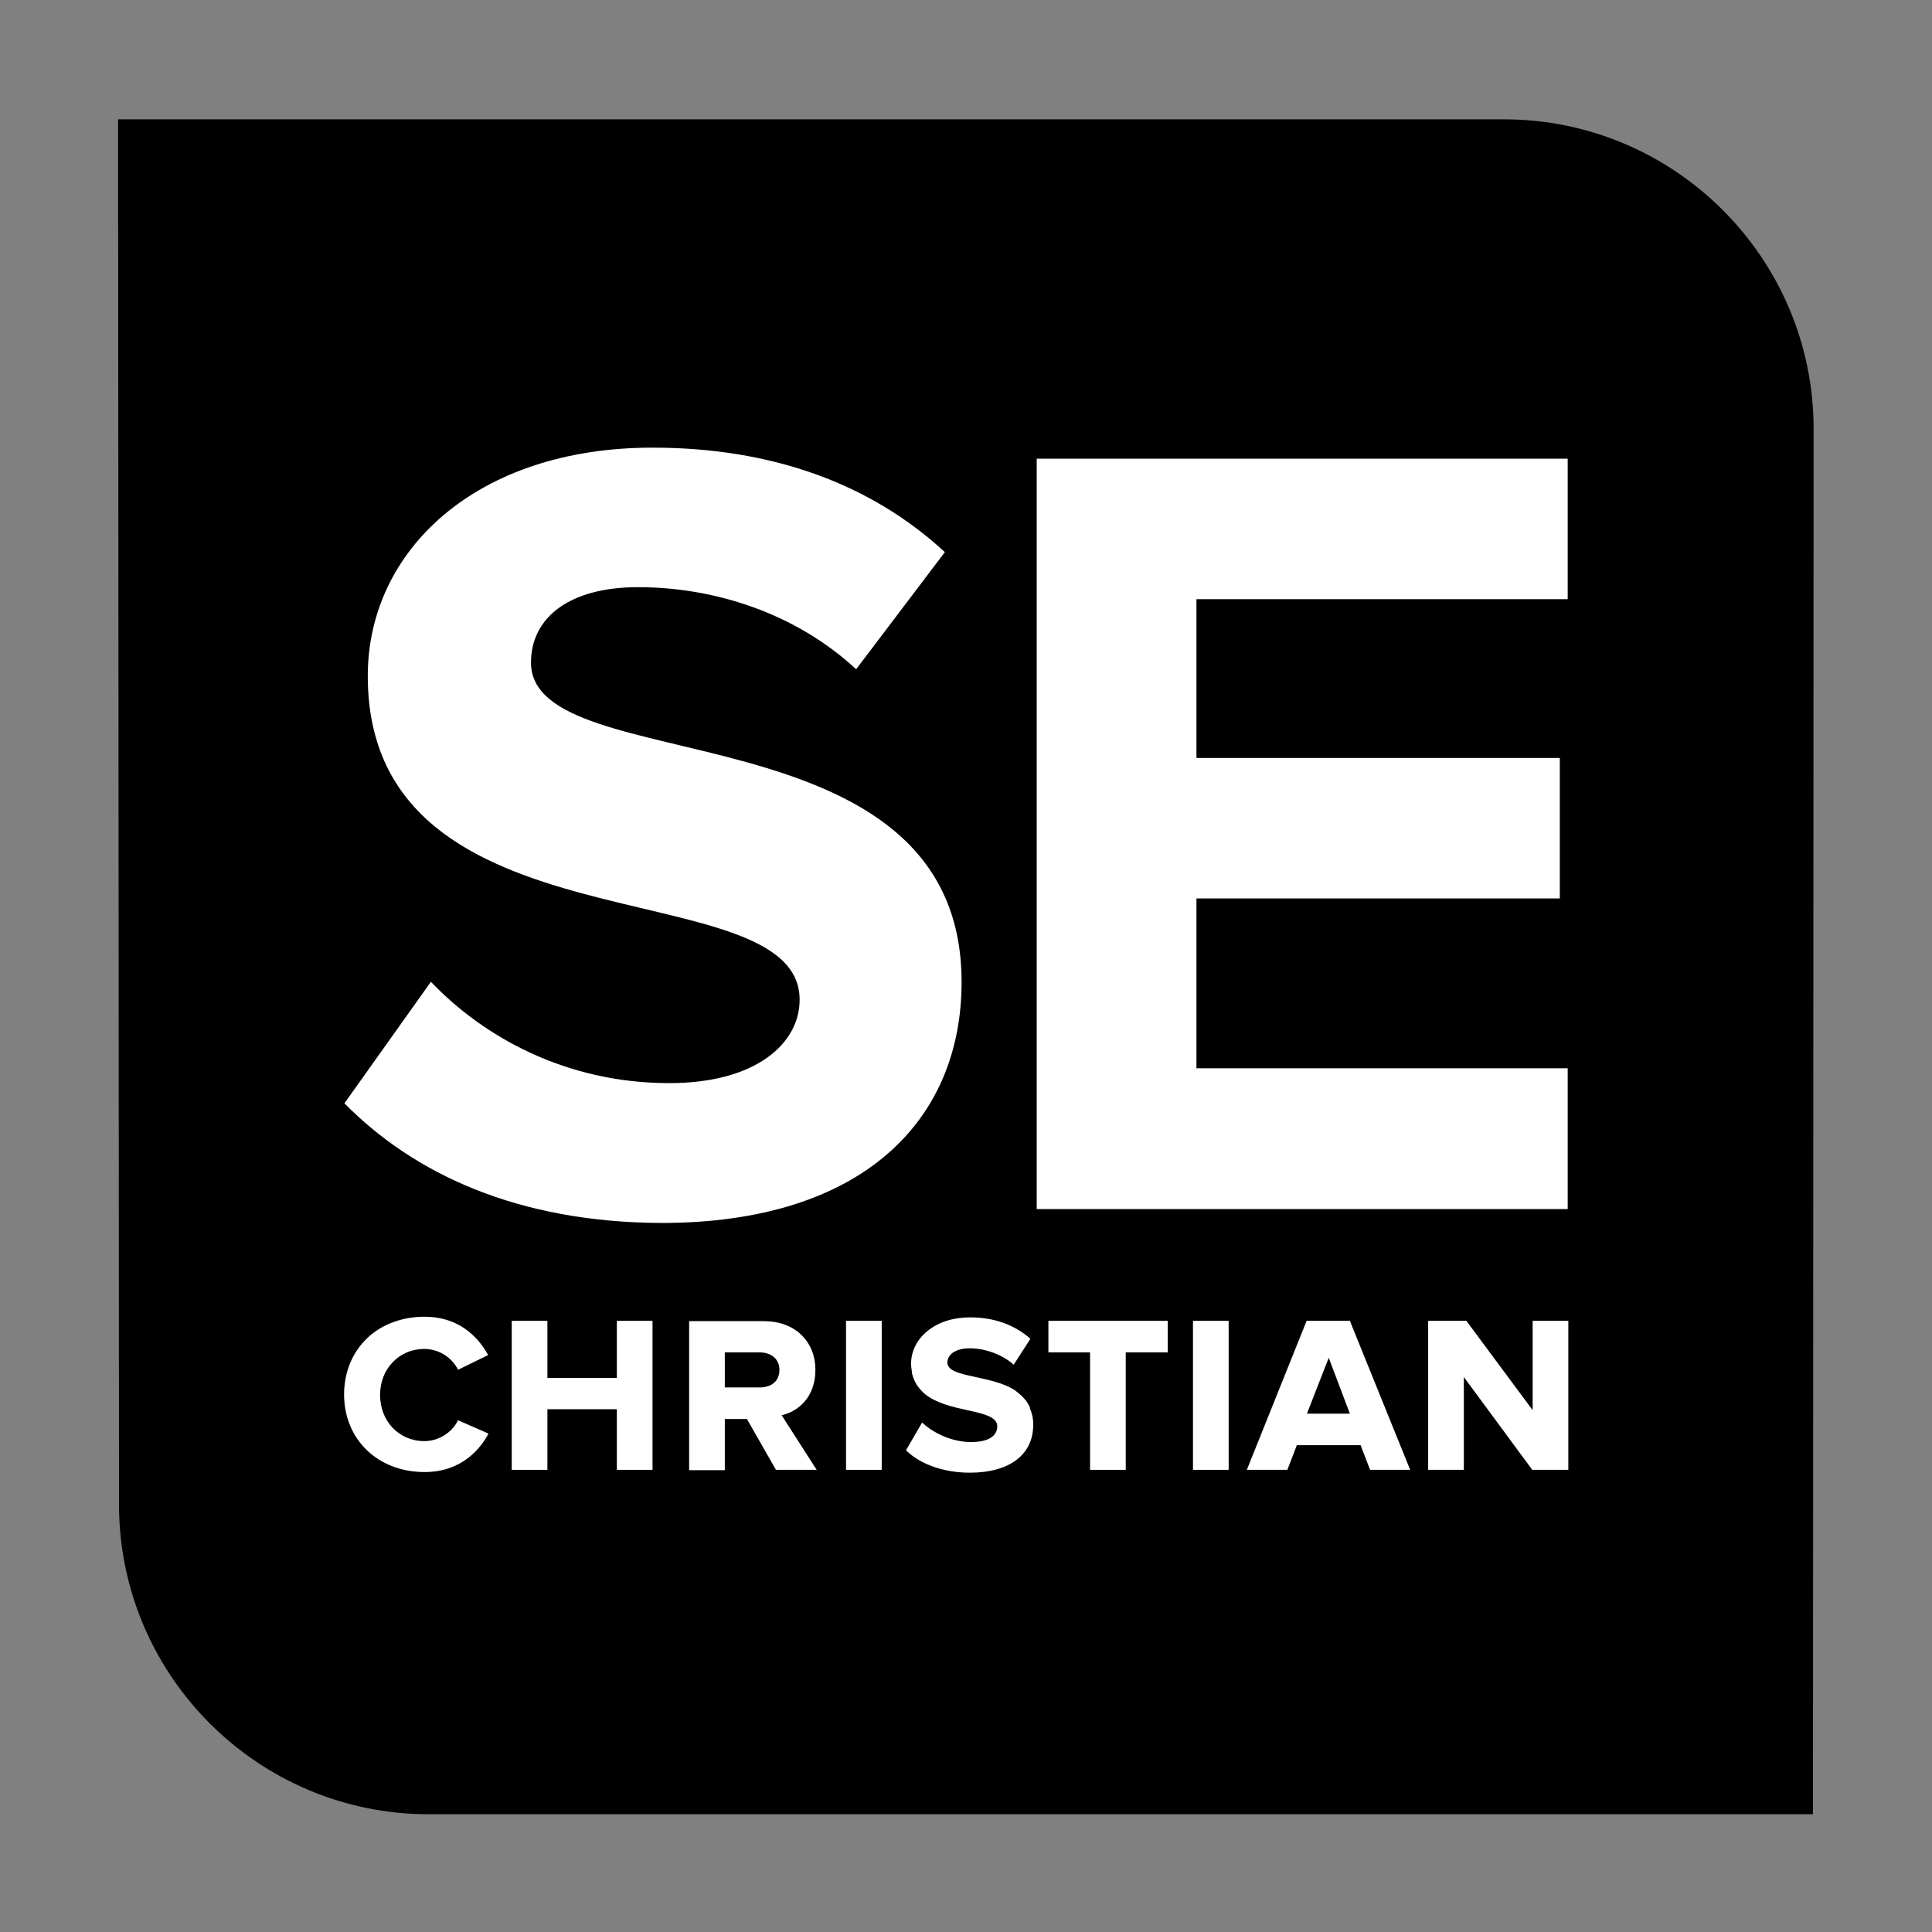 <?xml version="1.0" encoding="utf-8"?>
<!-- Generator: Adobe Illustrator 23.0.3, SVG Export Plug-In . SVG Version: 6.00 Build 0)  -->
<svg version="1.1" id="Layer_1" xmlns="http://www.w3.org/2000/svg" xmlns:xlink="http://www.w3.org/1999/xlink" x="0px" y="0px"
	 viewBox="0 0 612 612" style="enable-background:new 0 0 612 612;" xml:space="preserve">
<rect x="0" y="0" width="612" height="612" fill="#808080" stroke="none"/>
<style type="text/css">
	.st0{fill:#FFFFFF;}
</style>
<g>
	<path d="M574.3,574.7H135.8c-54.1,0-98.1-44-98.1-98.1L37.4,37.8h439c54.1,0,98.1,44,98.1,98.1L574.3,574.7z"/>
	<path class="st0" d="M109.1,349.5l27.4-38.5c16.7,17.5,42.8,32.1,75.5,32.1c27.8,0,41.3-12.8,41.3-26.4
		c0-42.1-136.8-13.2-136.8-102.6c0-39.6,34.2-72.3,90.2-72.3c37.8,0,69.1,11.4,92.6,33.1l-28.1,37.1c-19.2-17.8-44.9-26-69.1-26
		c-21.7,0-33.9,9.6-33.9,23.9c0,37.8,136.4,12.5,136.4,101.2c0,43.5-31,76.3-95.1,76.3C164,387.2,131.2,371.9,109.1,349.5"/>
	<polygon class="st0" points="328.4,383 328.4,145.3 496.6,145.3 496.6,189.8 379,189.8 379,240.1 494.1,240.1 494.1,284.6 
		379,284.6 379,338.4 496.6,338.4 496.6,383 	"/>
	<path class="st0" d="M145.1,449.9L145.1,449.9c-2,4-6.2,6.6-10.7,6.6c-8,0-14-6.3-14-14.6c0-4.1,1.4-7.7,4-10.4
		c2.6-2.7,6.1-4.2,10-4.2c4.5,0,8.7,2.6,10.7,6.6l0,0l9.4-4.6l0.1,0l0-0.1c-1.9-3.5-4.5-6.4-7.6-8.5c-3.6-2.4-7.8-3.6-12.5-3.6
		c-7.1,0-13.6,2.4-18.2,6.8c-4.7,4.5-7.3,10.8-7.3,17.8c0,14.3,10.7,24.6,25.5,24.6c11.9,0,17.8-7.6,20.2-12.1l0-0.1L145.1,449.9
		L145.1,449.9z M142.2,465.2C142.2,465.2,142.1,465.2,142.2,465.2C142.1,465.2,142.2,465.2,142.2,465.2 M145.3,463.8
		c0,0-0.1,0.1-0.1,0.1C145.3,463.9,145.3,463.9,145.3,463.8"/>
	<polygon class="st0" points="195.4,436.5 173.4,436.5 173.4,418.4 162.1,418.4 162.1,465.6 173.4,465.6 173.4,446.4 195.4,446.4 
		195.4,465.6 206.7,465.6 206.7,418.4 195.4,418.4 	"/>
	<path class="st0" d="M258.3,433.9c0-4.3-1.5-8.1-4.3-10.9c-3-3-7.2-4.5-12.1-4.5h-23.6v47.2h11.3v-16.2h7l9.2,16.1l0,0h12.9
		l-11.1-17.3C252.6,447.2,258.3,442.8,258.3,433.9 M229.6,428.4h11c3.8,0,6.3,2.2,6.3,5.5c0,3.5-2.4,5.6-6.3,5.6h-11V428.4z"/>
	<rect x="268" y="418.4" class="st0" width="11.3" height="47.2"/>
	<path class="st0" d="M326.1,445.5c-0.3-0.6-0.6-1.1-1-1.7c-0.2-0.2-0.4-0.5-0.6-0.7c-0.4-0.5-0.8-0.9-1.3-1.3
		c-0.2-0.2-0.5-0.4-0.7-0.6c-0.4-0.3-0.8-0.7-1.3-1c-3.6-2.2-8.2-3.1-12.2-4c-3.7-0.8-6.8-1.5-8.1-2.8c0,0,0-0.1-0.1-0.1
		c-0.4-0.5-0.7-1-0.7-1.6c0-2.8,2.8-4.6,7.1-4.6c5,0,10.5,2.1,13.9,5.2l0,0l5.3-8.2l0,0l0,0c-4.9-4.4-11.5-6.8-19-6.8
		c-5.5,0-10.2,1.5-13.7,4.4c-3.3,2.7-5.1,6.4-5.1,10.3c0,1,0.2,1.9,0.3,2.8c0,0.1,0,0.2,0,0.3c0.2,0.7,0.4,1.4,0.7,2
		c0.1,0.2,0.2,0.5,0.3,0.7c0.3,0.6,0.7,1.2,1.1,1.7c0.1,0.2,0.3,0.3,0.4,0.5c0.5,0.5,0.9,1,1.5,1.5c0,0,0.1,0.1,0.1,0.1
		c3.6,2.9,8.8,4.1,13.4,5.1c5.1,1.1,9.5,2.1,9.5,5.1c0,3.2-3,5-8.3,5c-6.3,0-12.3-3.1-15.4-6.1l-0.1-0.1l-5.1,8.8l0,0l0,0
		c4.5,4.5,12.1,7.1,20.2,7.1c12.6,0,20.1-5.7,20.1-15.2c0-2-0.4-3.7-1.1-5.3C326.3,445.9,326.2,445.7,326.1,445.5 M325.8,445
		C325.8,445,325.8,444.9,325.8,445C325.8,444.9,325.8,445,325.8,445 M323.9,442.4C323.9,442.4,323.9,442.4,323.9,442.4
		C323.9,442.4,323.9,442.4,323.9,442.4 M290.3,438.5c0,0.1,0.1,0.1,0.1,0.1C290.4,438.6,290.4,438.5,290.3,438.5 M292.2,440.8
		C292.2,440.8,292.2,440.9,292.2,440.8C292.2,440.9,292.2,440.8,292.2,440.8"/>
	<polygon class="st0" points="332.1,428.4 345.3,428.4 345.3,465.6 356.6,465.6 356.6,428.4 369.9,428.4 369.9,418.4 332.1,418.4 	
		"/>
	<rect x="377.9" y="418.4" class="st0" width="11.3" height="47.2"/>
	<path class="st0" d="M427.6,418.4h-13.7L395,465.5l0,0.1h12.8l3-7.8h20.2l3,7.8l0,0h12.7L427.6,418.4L427.6,418.4z M427.6,447.8
		h-13.6l6.9-17.7L427.6,447.8z"/>
	<polygon class="st0" points="485.5,418.4 485.5,446.7 464.5,418.4 464.5,418.4 452.4,418.4 452.4,465.6 463.7,465.6 463.7,436.2 
		485.3,465.5 485.3,465.6 496.8,465.6 496.8,418.4 	"/>
</g>
</svg>
